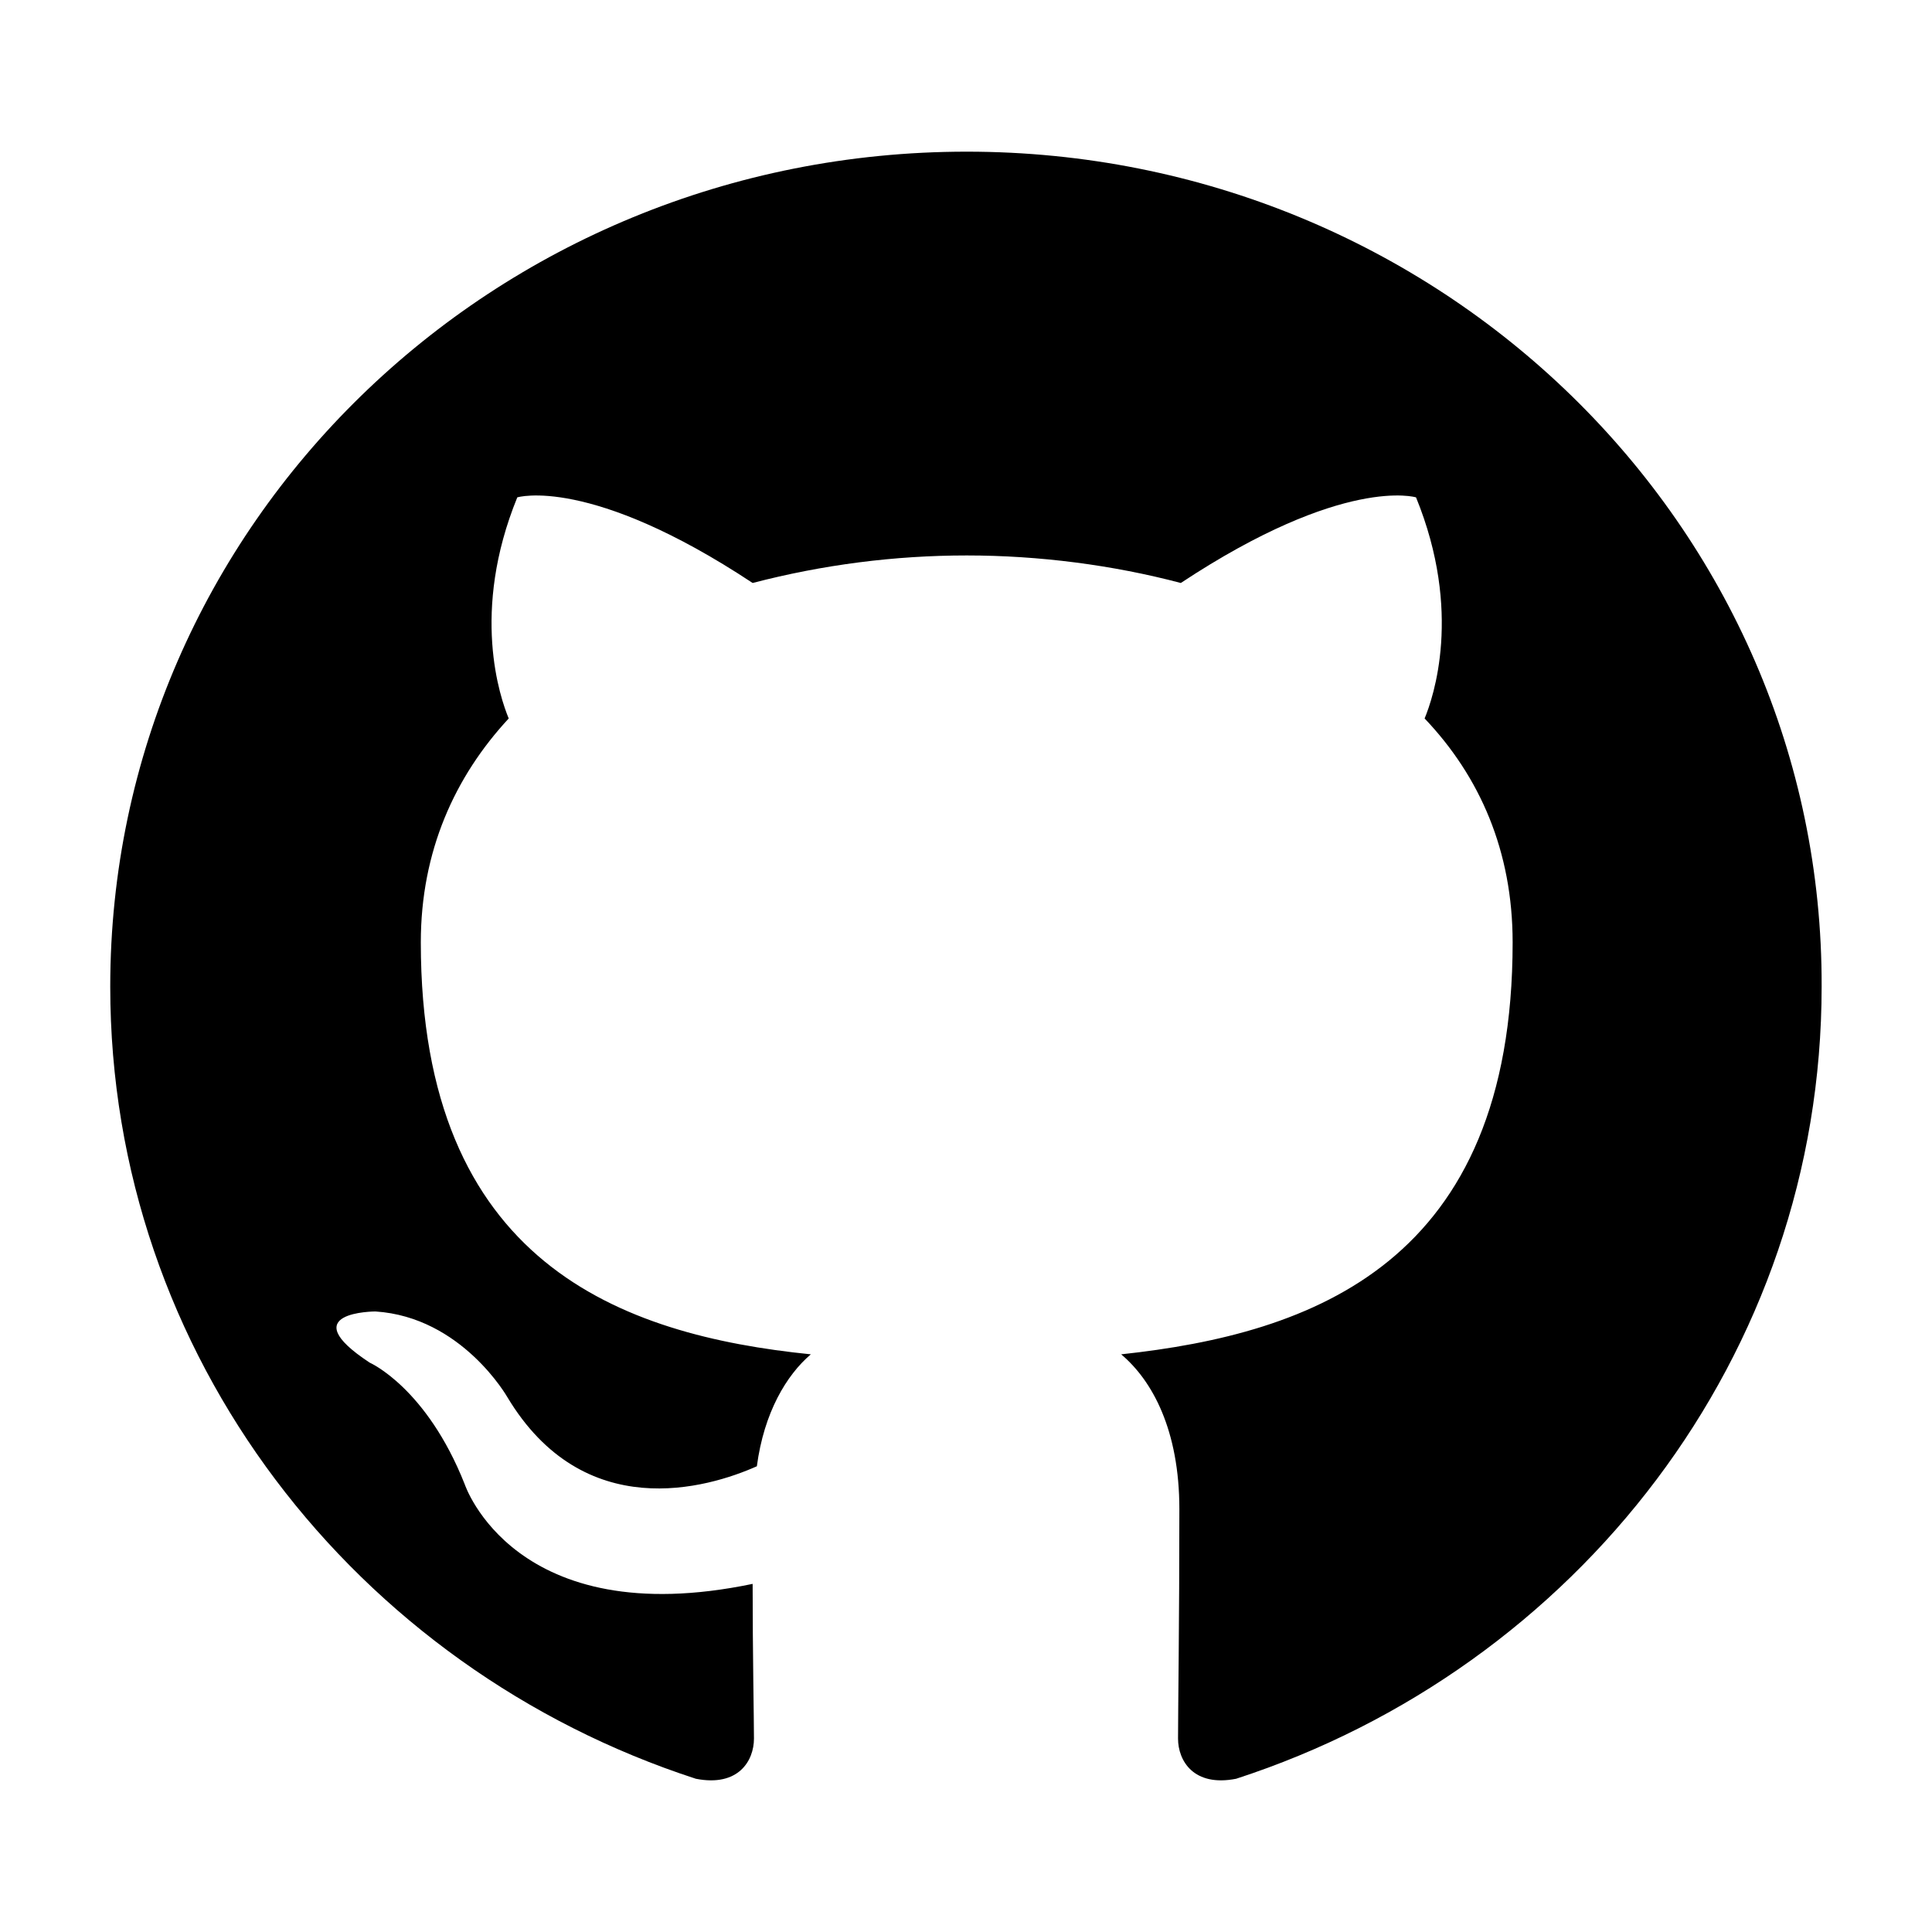 <svg xmlns="http://www.w3.org/2000/svg" width="16" height="16" viewBox="0 0 16 16" fill="none">
  <path fill-rule="evenodd" clip-rule="evenodd" d="M8.006 1.256C4.084 1.256 0.913 4.348 0.913 8.171C0.913 11.227 2.945 13.815 5.763 14.731C6.115 14.8 6.244 14.582 6.244 14.398C6.244 14.239 6.233 13.69 6.233 13.117C4.26 13.528 3.849 12.293 3.849 12.293C3.532 11.491 3.062 11.285 3.062 11.285C2.416 10.861 3.109 10.861 3.109 10.861C3.825 10.907 4.202 11.571 4.202 11.571C4.835 12.625 5.857 12.326 6.268 12.143C6.327 11.697 6.514 11.387 6.715 11.216C5.141 11.056 3.485 10.461 3.485 7.804C3.485 7.049 3.767 6.431 4.213 5.95C4.142 5.779 3.896 5.069 4.284 4.119C4.284 4.119 4.883 3.935 6.233 4.828C6.812 4.677 7.408 4.6 8.006 4.6C8.605 4.6 9.215 4.679 9.779 4.828C11.13 3.935 11.727 4.119 11.727 4.119C12.115 5.069 11.869 5.779 11.798 5.95C12.256 6.431 12.527 7.049 12.527 7.804C12.527 10.461 10.871 11.045 9.285 11.216C9.544 11.434 9.767 11.845 9.767 12.498C9.767 13.426 9.756 14.17 9.756 14.398C9.756 14.582 9.885 14.8 10.237 14.731C13.055 13.815 15.086 11.227 15.086 8.171C15.098 4.347 11.915 1.256 8.006 1.256Z" fill="currentColor"/>
</svg>